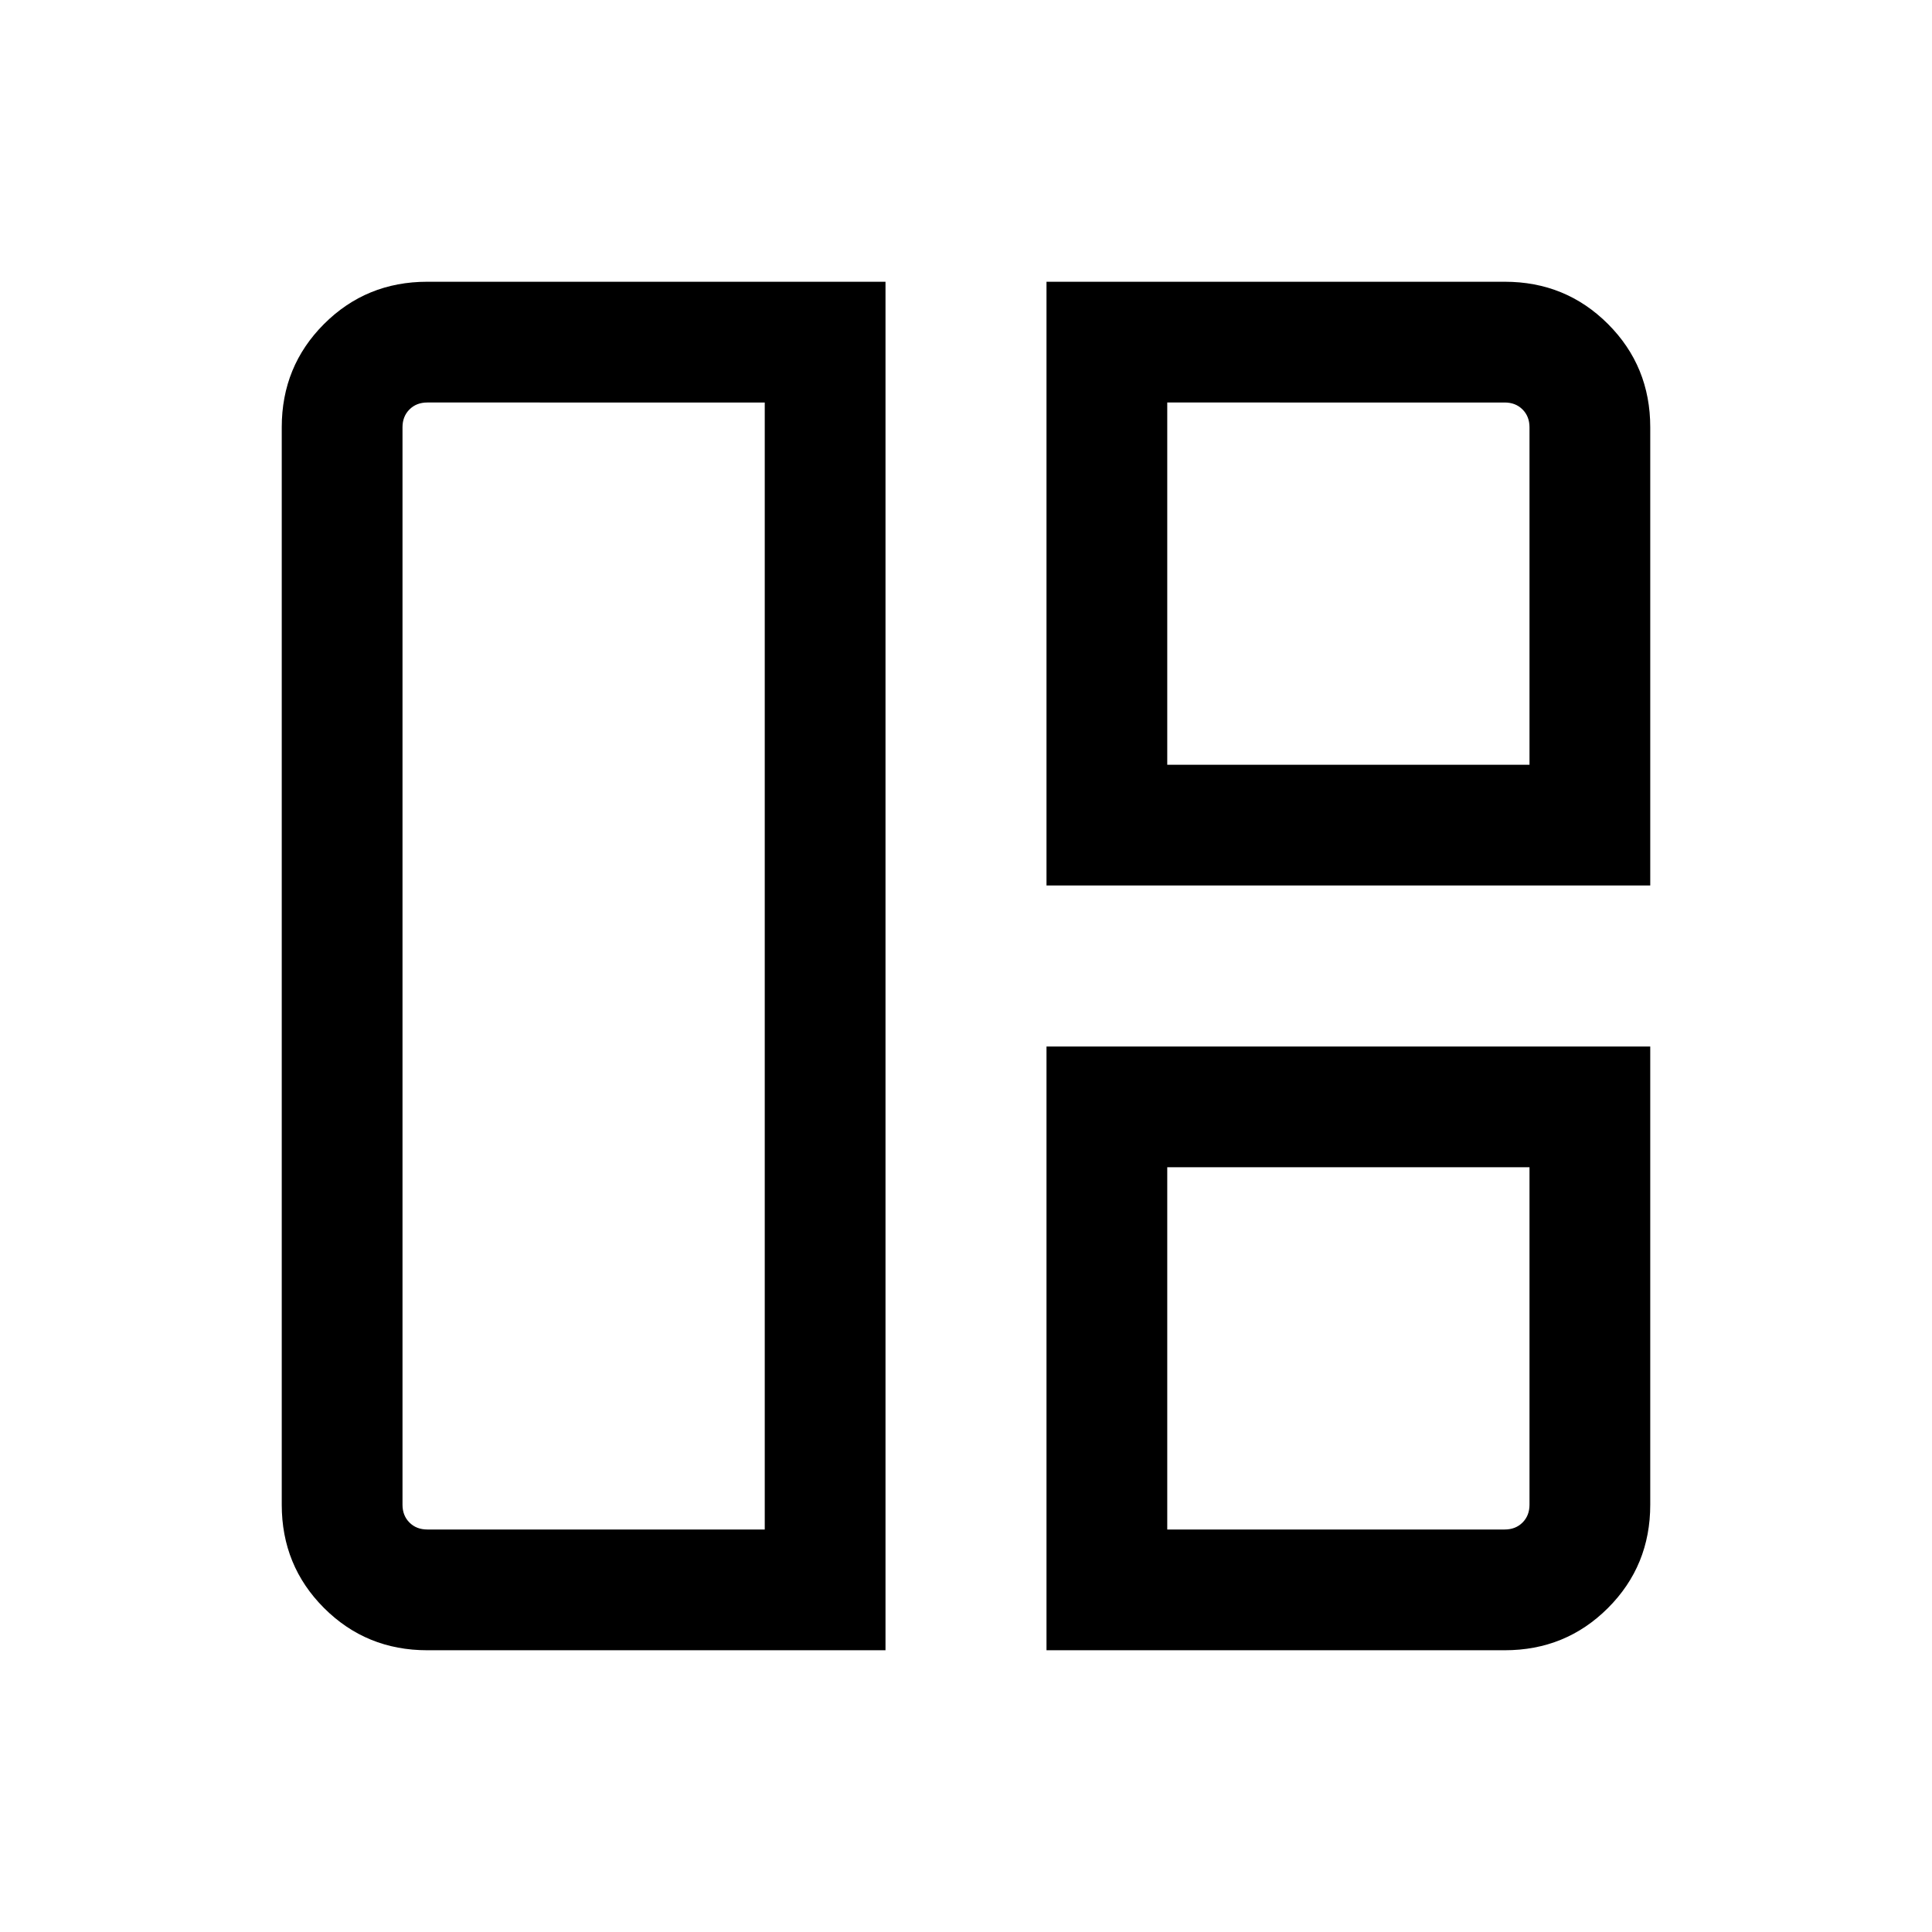<svg xmlns="http://www.w3.org/2000/svg" height="24" viewBox="0 -960 960 960" width="24"><path d="M440-140H212.31Q182-140 161-161q-21-21-21-51.31v-535.38Q140-778 161-799q21-21 51.31-21H440v680Zm-60-60v-560H212.31q-5.39 0-8.85 3.46t-3.46 8.85v535.38q0 5.39 3.46 8.85t8.85 3.46H380Zm140-320v-300h227.69Q778-820 799-799q21 21 21 51.31V-520H520Zm60-60h180v-167.69q0-5.39-3.46-8.85t-8.85-3.46H580v180Zm-60 440v-300h300v227.69Q820-182 799-161q-21 21-51.31 21H520Zm60-60h167.69q5.39 0 8.85-3.46t3.46-8.85V-380H580v180ZM380-480Zm200-100Zm0 200Z"/></svg>